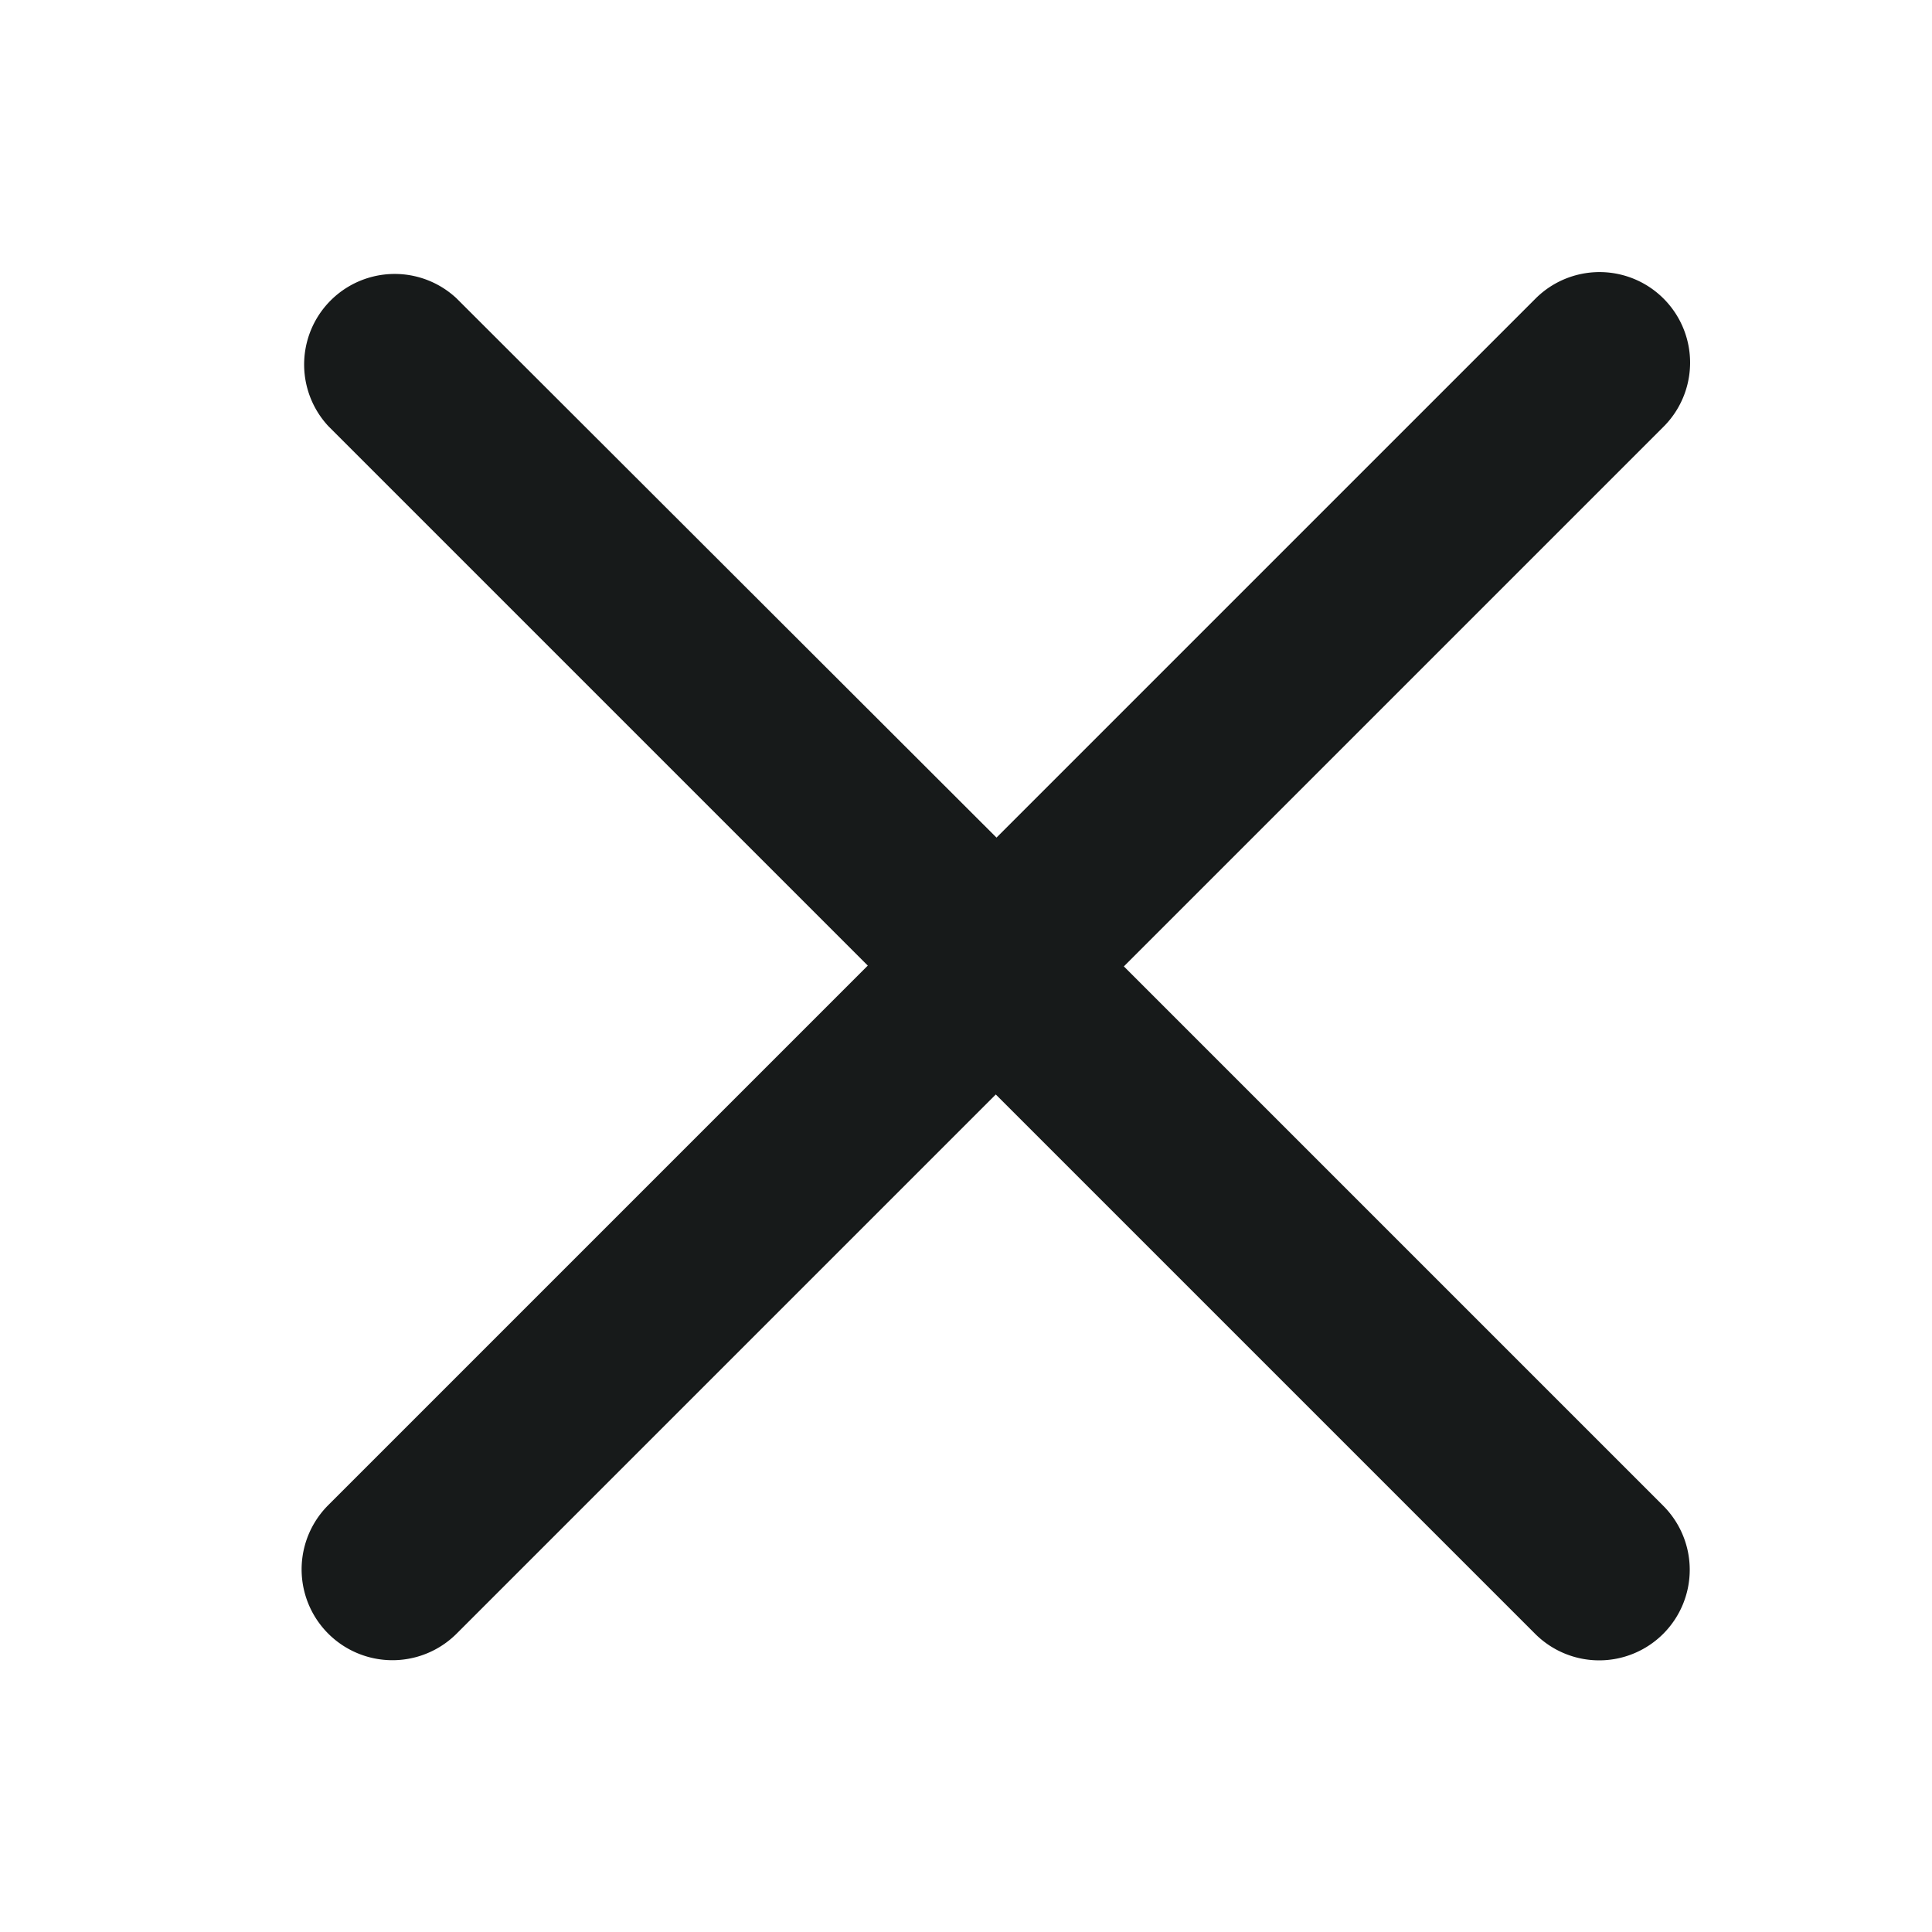 <svg xmlns="http://www.w3.org/2000/svg" width="24" height="24" viewBox="0 0 24 24">
    <path d="M6.92 4.83a1.125 1.125 0 0 0-1.59 1.59l6.7 6.7-6.7 6.7a1.125 1.125 0 0 0 1.59 1.601l6.7-6.7 6.7 6.7a1.125 1.125 0 0 0 1.591-1.591l-6.7-6.7 6.7-6.7a1.125 1.125 0 0 0-1.582-1.6l-6.7 6.7z" transform="translate(-1.25 -1.125)" style="fill:#171a1a"/>
</svg>
